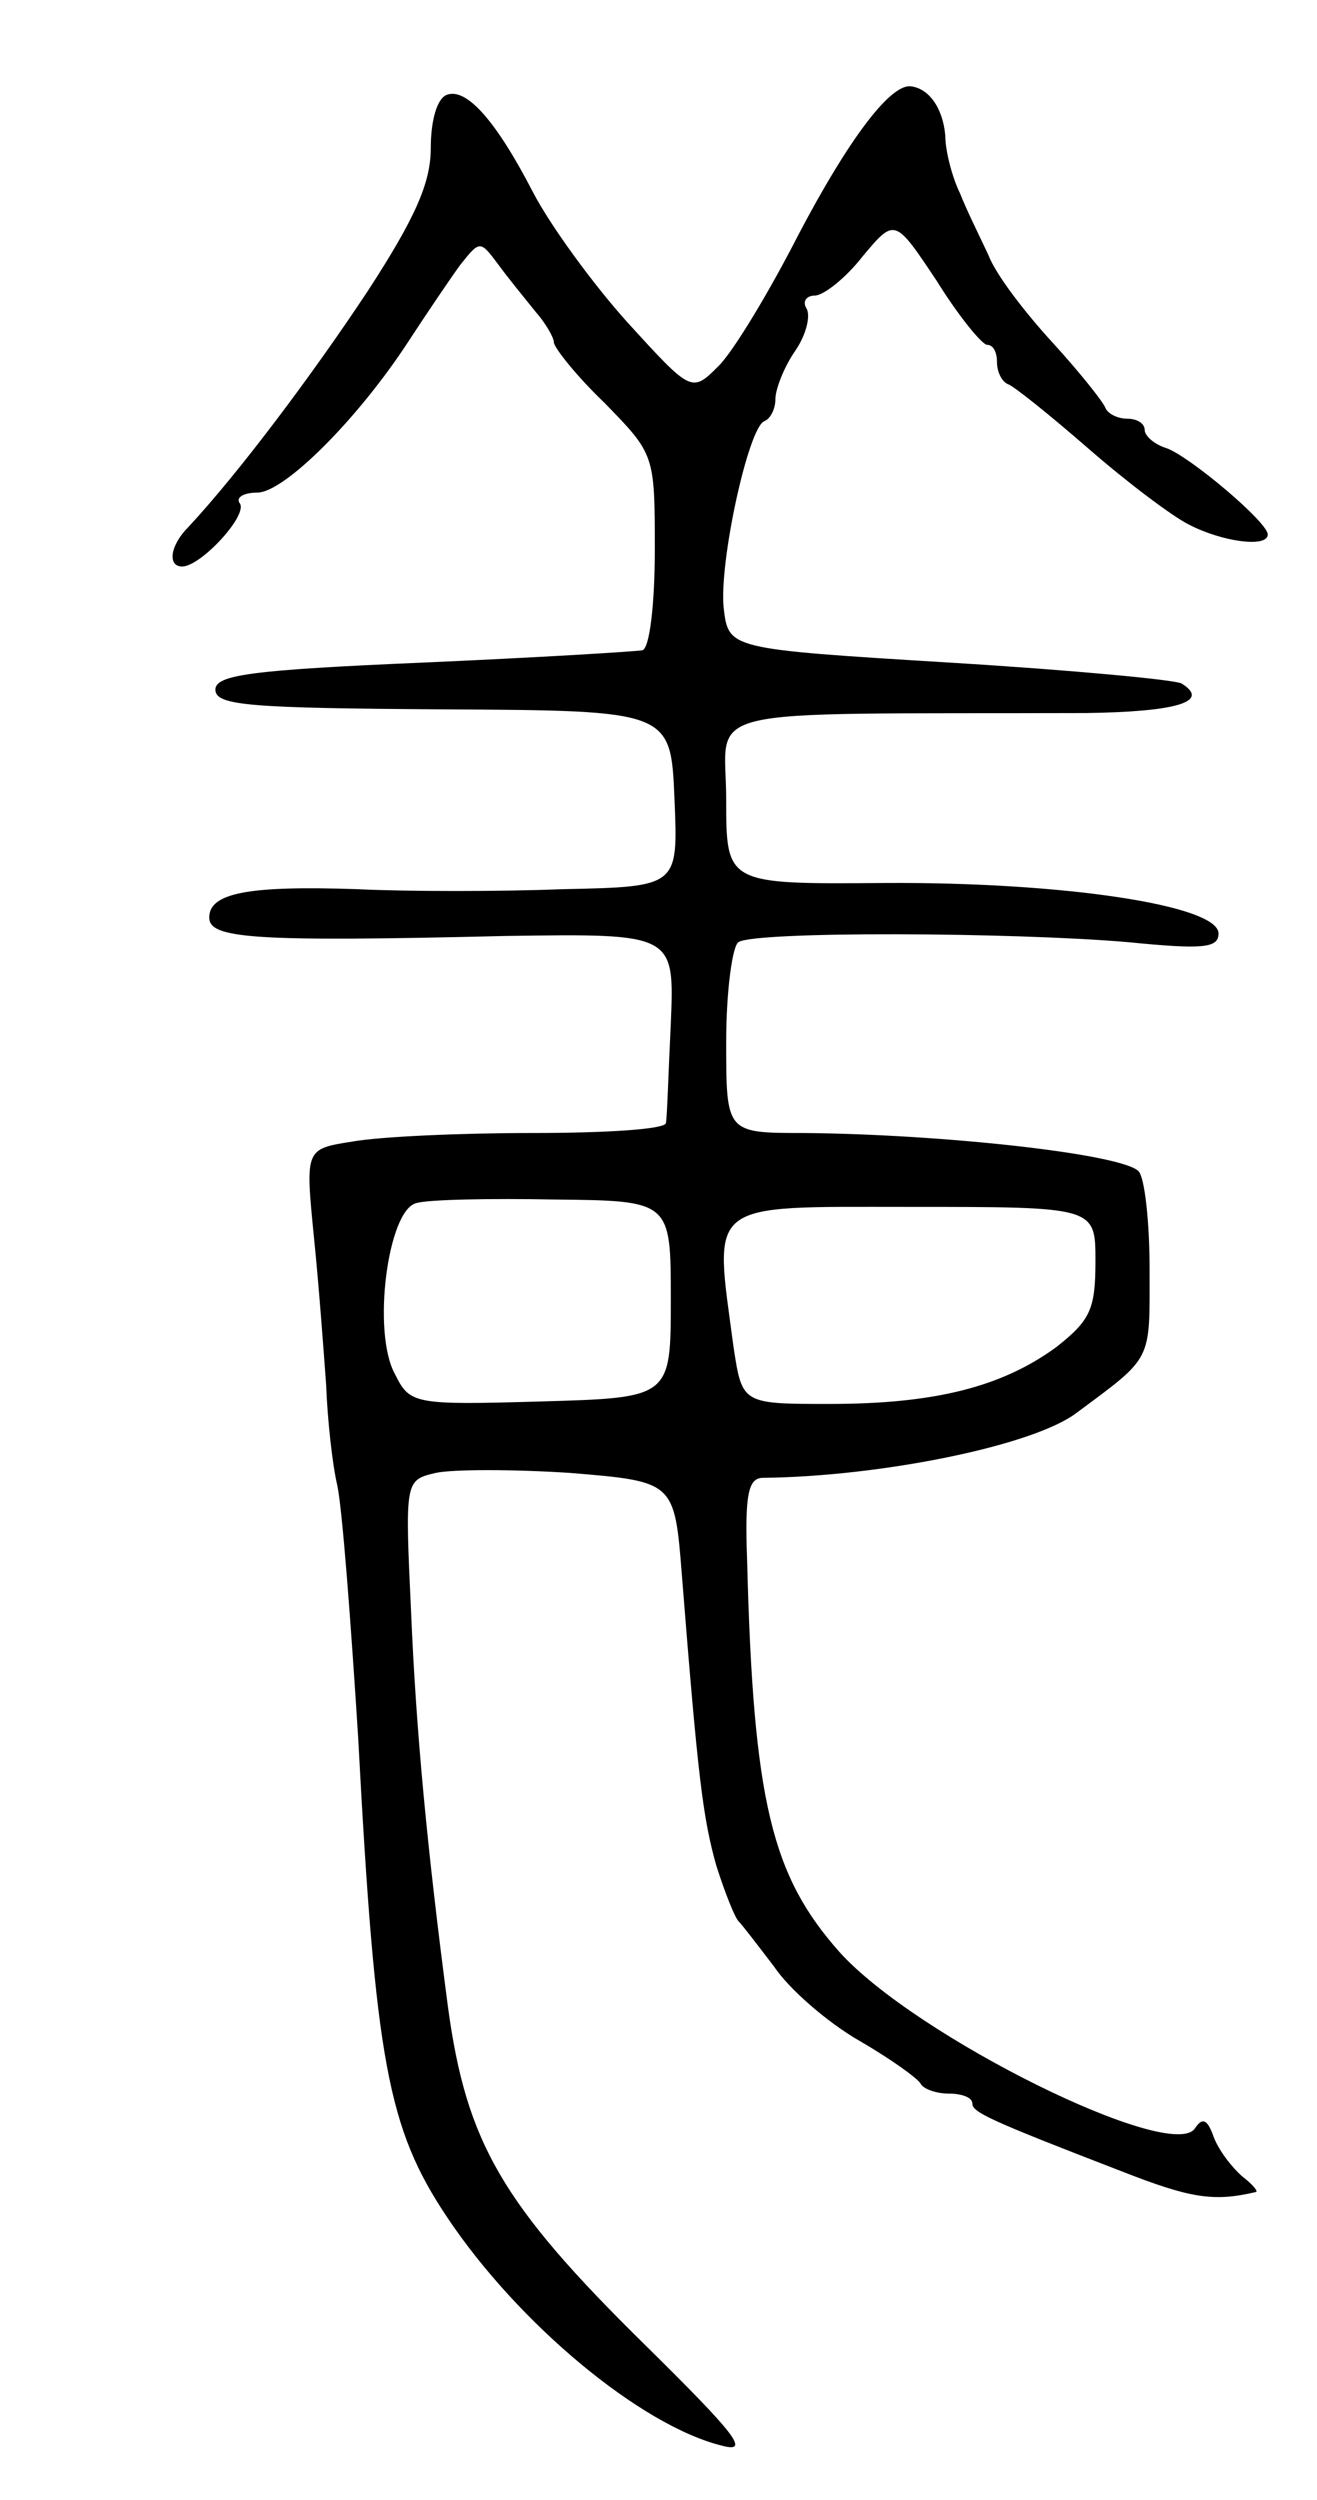 <svg version="1.0" xmlns="http://www.w3.org/2000/svg"
 width="107pt" height="203pt" viewBox="0 0 107 203"
 preserveAspectRatio="xMidYMid meet">
<g transform="translate(0,203) scale(0.1,-0.1)"
fill="#000000" stroke="none">
<path d="M363 1953 c-8 -3 -13 -21 -13 -43 0 -28 -12 -56 -51 -116 -45 -68
-105 -148 -146 -192 -15 -15 -17 -32 -5 -32 15 0 53 41 47 51 -4 5 3 9 14 9
22 0 82 60 123 123 15 23 34 51 42 62 16 20 16 20 31 0 8 -11 22 -28 30 -38 8
-9 15 -21 15 -25 0 -4 18 -27 41 -49 41 -42 41 -42 41 -120 0 -42 -4 -79 -10
-81 -5 -1 -86 -6 -178 -10 -140 -6 -169 -10 -169 -22 0 -13 28 -15 185 -16
185 -1 185 -1 188 -73 3 -71 3 -71 -90 -73 -51 -2 -127 -2 -168 0 -88 3 -120
-3 -120 -23 0 -17 34 -20 241 -15 137 2 137 2 134 -71 -2 -41 -3 -77 -4 -81
-1 -5 -49 -8 -108 -8 -60 0 -125 -3 -147 -7 -38 -6 -38 -6 -31 -77 4 -39 8
-93 10 -121 1 -27 5 -64 9 -81 4 -18 11 -110 17 -205 14 -263 24 -317 72 -389
58 -87 158 -170 224 -186 23 -6 10 10 -63 82 -116 114 -145 164 -160 274 -17
129 -26 225 -30 321 -5 107 -5 107 20 113 14 3 63 3 109 0 85 -7 85 -7 91 -83
13 -164 17 -197 28 -236 7 -22 15 -42 18 -45 3 -3 16 -20 29 -37 12 -18 43
-45 69 -60 26 -15 48 -31 50 -35 2 -4 12 -8 23 -8 10 0 19 -3 19 -8 0 -7 12
-13 121 -55 56 -22 75 -25 109 -17 3 0 -2 6 -11 13 -8 7 -19 21 -23 32 -5 14
-9 16 -15 7 -18 -29 -227 74 -289 143 -55 62 -70 122 -75 318 -2 54 1 67 13
67 95 1 220 26 255 53 62 46 59 41 59 116 0 39 -4 75 -9 80 -14 14 -158 30
-272 31 -63 0 -63 0 -63 74 0 41 5 78 10 81 14 9 223 8 316 0 61 -6 74 -5 74
7 0 23 -127 42 -272 41 -128 -1 -128 -1 -128 68 0 77 -32 69 292 70 73 1 102
9 78 24 -5 3 -90 11 -189 17 -179 11 -179 11 -183 44 -4 37 20 147 33 152 5 2
9 10 9 18 0 8 7 26 16 39 9 13 13 29 9 35 -3 5 0 10 7 10 7 0 25 14 39 32 26
31 26 31 60 -20 18 -29 37 -52 41 -52 5 0 8 -6 8 -14 0 -8 4 -16 9 -18 4 -1
34 -25 65 -52 31 -27 68 -55 82 -62 27 -14 64 -19 64 -8 0 10 -63 63 -82 70
-10 3 -18 10 -18 15 0 5 -6 9 -14 9 -8 0 -16 4 -18 9 -2 5 -21 29 -43 53 -22
24 -46 55 -52 71 -7 15 -18 37 -23 50 -6 12 -12 34 -12 47 -2 23 -14 39 -29
40 -17 0 -50 -44 -90 -120 -24 -47 -53 -95 -65 -107 -22 -22 -22 -22 -74 35
-28 31 -63 79 -77 106 -30 58 -54 85 -70 79z m182 -978 c0 -80 0 -80 -106 -83
-103 -3 -106 -2 -118 22 -19 34 -6 133 17 139 9 3 60 4 112 3 95 -1 95 -1 95
-81z m345 31 c0 -39 -4 -48 -32 -70 -44 -32 -98 -46 -184 -46 -71 0 -71 0 -78
46 -16 120 -24 114 144 114 150 0 150 0 150 -44z"/>
</g>
</svg>
